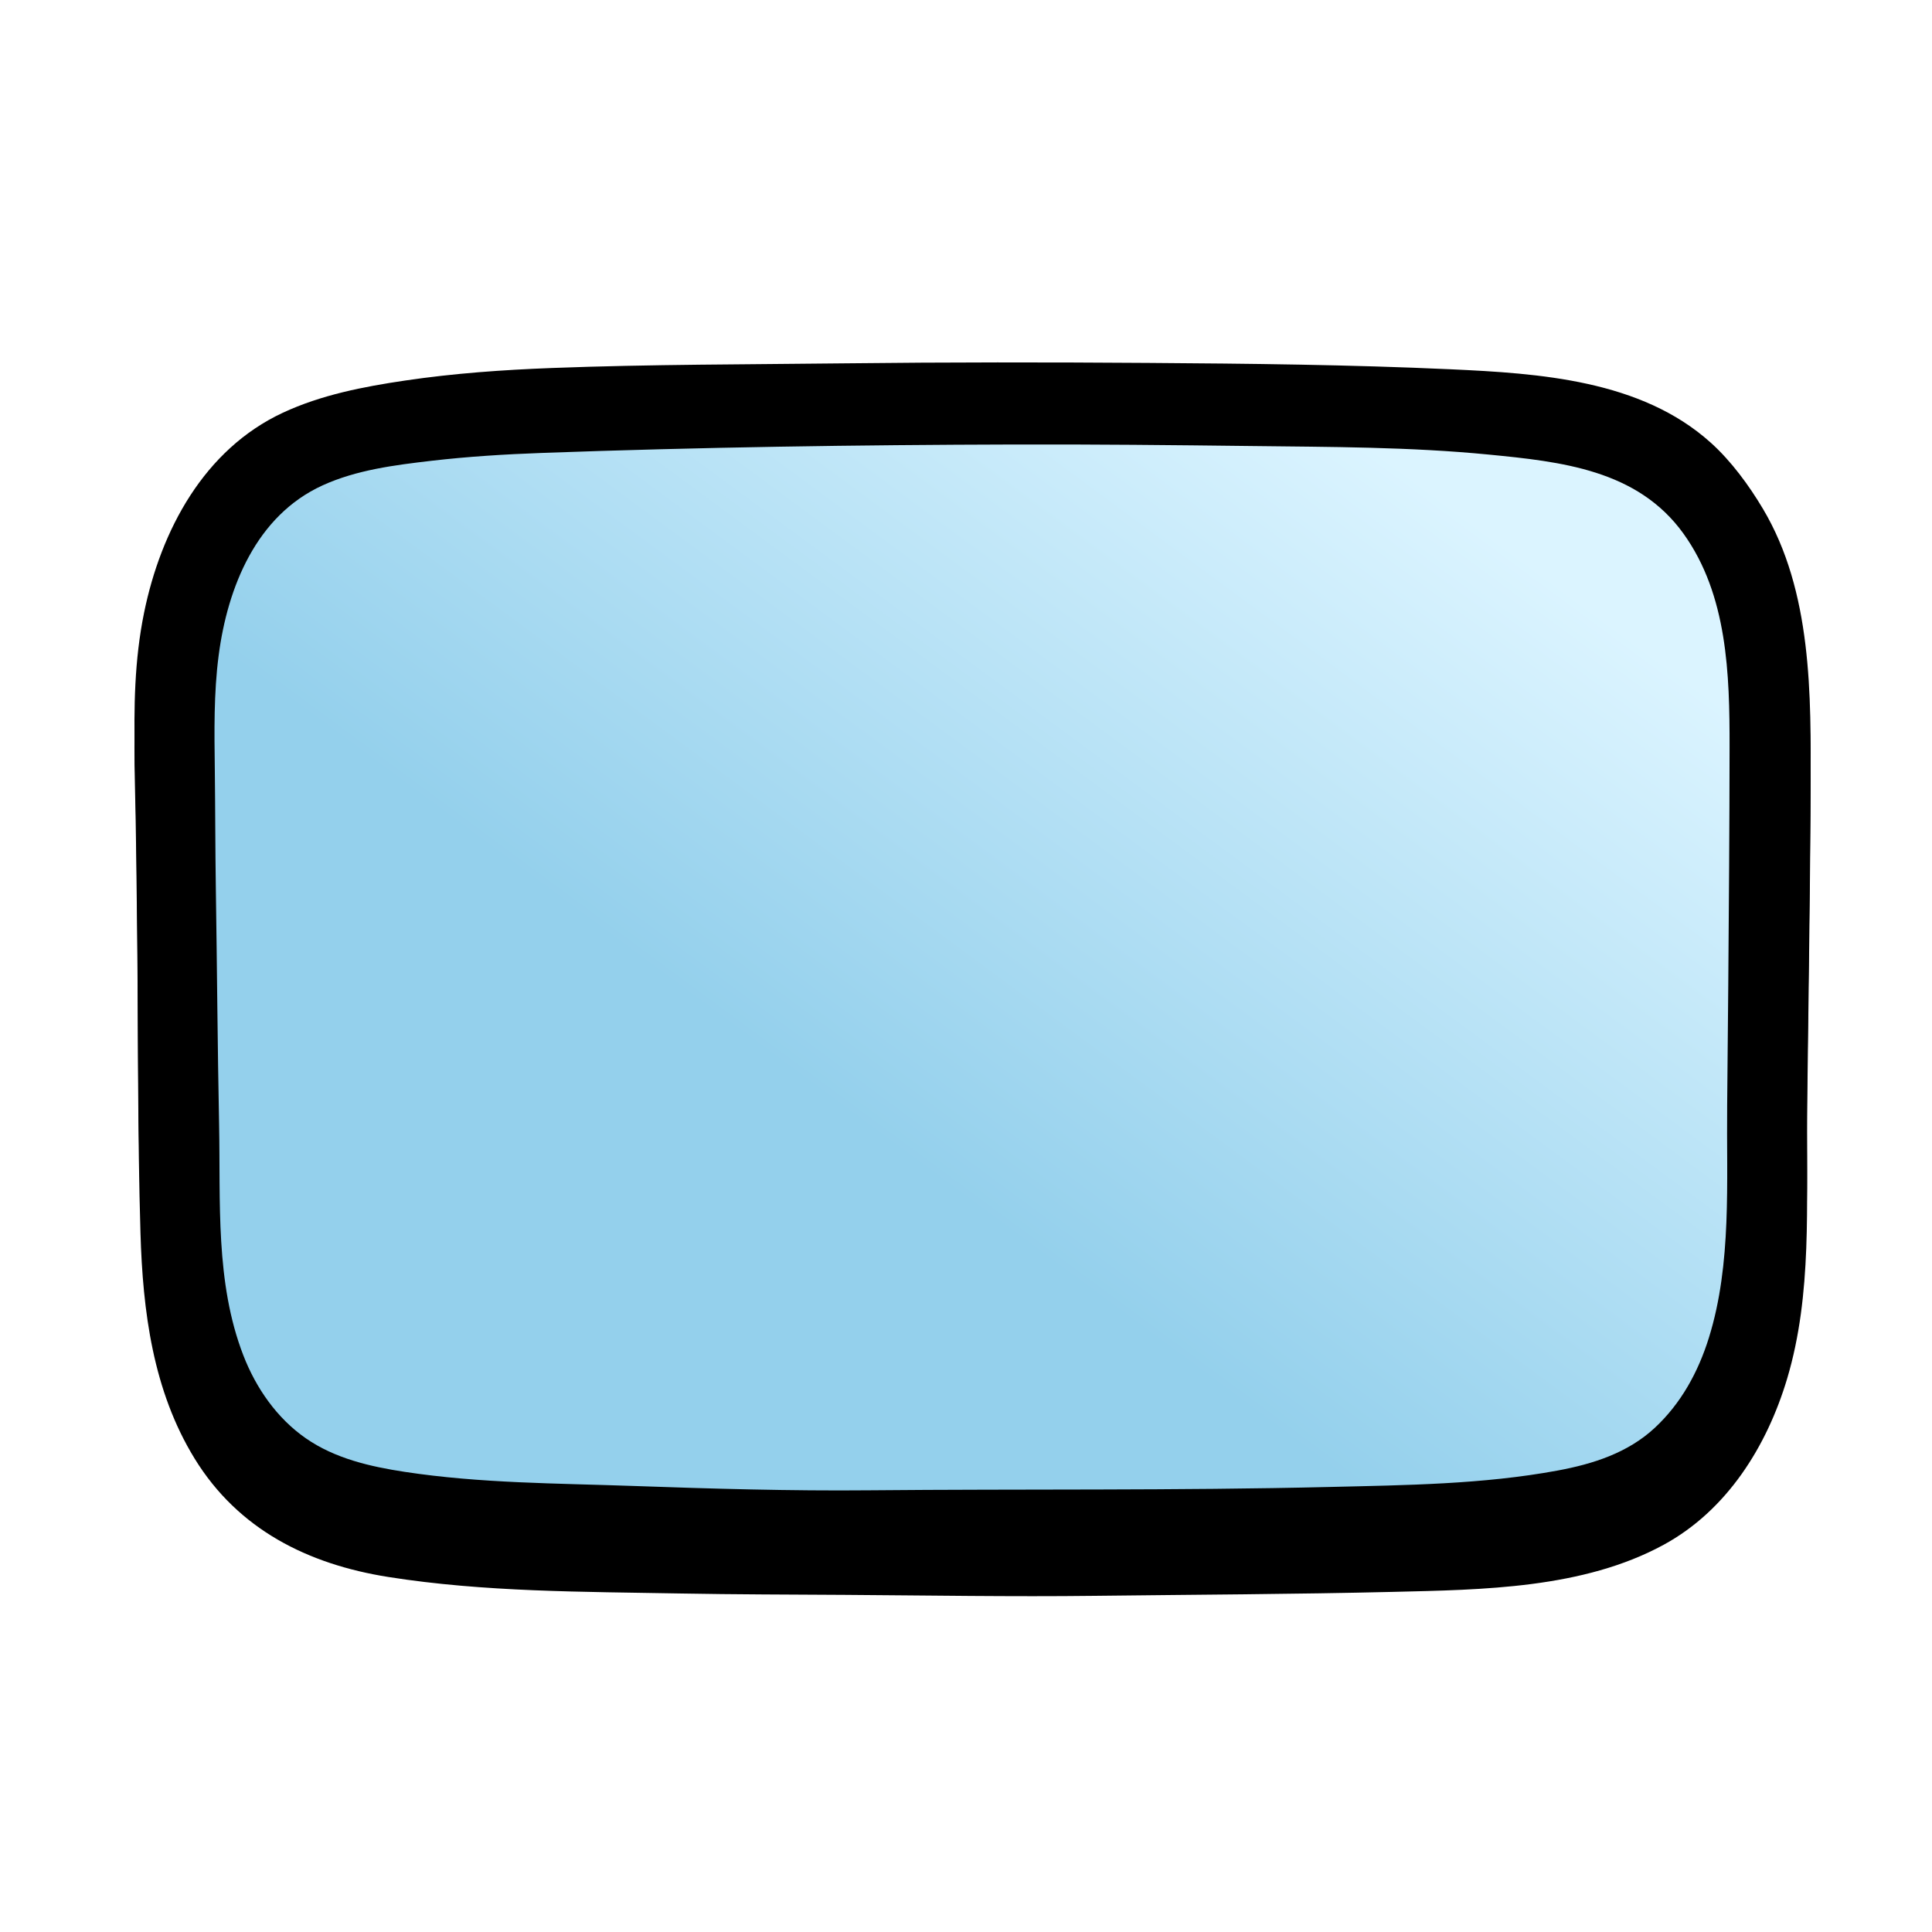 <svg xmlns="http://www.w3.org/2000/svg" xmlns:xlink="http://www.w3.org/1999/xlink" width="144" height="144" viewBox="0 0 144 144">
  <defs>
    <path id="cc_keylight_cold-b" d="M127.508,32.993 C122.311,28.316 114.728,27.826 108.099,27.523 C100.602,27.181 93.098,27.102 85.596,27.05 C78.091,26.997 70.588,26.993 63.084,27.08 C55.774,27.166 48.449,27.151 41.143,27.428 C37.482,27.566 33.82,27.826 30.193,28.363 C27.088,28.822 23.937,29.431 21.072,30.768 C15.206,33.509 12,39.513 10.741,45.657 C10.015,49.197 9.966,52.771 10.054,56.369 C10.144,60.095 10.18,63.821 10.222,67.548 C10.307,74.995 10.248,82.457 10.47,89.901 C10.643,95.734 11.394,101.648 14.504,106.711 C17.755,112.004 22.957,114.591 28.939,115.538 C36.089,116.67 43.471,116.635 50.691,116.769 C54.79,116.845 58.888,116.846 62.986,116.873 C69.191,116.913 75.399,117.019 81.603,116.944 C89.016,116.855 96.433,116.828 103.845,116.649 C110.499,116.489 117.998,116.411 124.003,113.137 C128.714,110.568 131.689,105.817 133.201,100.764 C135.098,94.417 134.613,87.707 134.689,81.166 C134.775,73.696 134.894,66.226 134.945,58.756 C134.994,51.819 135.067,44.08 131.397,37.92 C130.357,36.173 129.028,34.36 127.508,32.993 Z"/>
    <filter id="cc_keylight_cold-a" width="116%" height="122.2%" x="-8%" y="-8.9%" filterUnits="objectBoundingBox">
      <feOffset dy="2" in="SourceAlpha" result="shadowOffsetOuter1"/>
      <feGaussianBlur in="shadowOffsetOuter1" result="shadowBlurOuter1" stdDeviation="3"/>
      <feColorMatrix in="shadowBlurOuter1" values="0 0 0 0 0   0 0 0 0 0   0 0 0 0 0  0 0 0 1 0"/>
    </filter>
    <linearGradient id="cc_keylight_cold-c" x1="50%" x2="100%" y1="72.767%" y2="26.168%">
      <stop offset="0%" stop-color="#94D0EC"/>
      <stop offset="100%" stop-color="#DBF4FF"/>
    </linearGradient>
  </defs>
  <g fill="none" fill-rule="evenodd">
    <g fill-rule="nonzero">
      <use fill="#000" filter="url(#cc_keylight_cold-a)" xlink:href="#cc_keylight_cold-b"/>
      <use fill="#000" xlink:href="#cc_keylight_cold-b"/>
    </g>
    <path fill="url(#cc_keylight_cold-c)" d="M128.879,64.613 C128.837,70.528 128.797,76.445 128.733,82.36 C128.672,88.078 129.092,94.178 127.372,99.704 C126.58,102.248 125.304,104.594 123.341,106.42 C121.328,108.293 118.738,109.116 116.094,109.606 C110.523,110.637 104.784,110.693 99.139,110.829 C87.671,111.105 76.22,110.973 64.757,111.079 C58.915,111.133 53.018,110.96 47.18,110.754 C41.486,110.553 35.811,110.564 30.161,109.703 C27.589,109.311 24.972,108.712 22.799,107.205 C20.64,105.707 19.082,103.46 18.138,101.022 C16.032,95.584 16.445,89.554 16.33,83.834 C16.213,77.979 16.179,72.122 16.088,66.268 C16.043,63.303 16.046,60.338 16.011,57.374 C15.976,54.527 15.928,51.676 16.298,48.847 C16.963,43.757 19.111,38.428 24.041,36.178 C26.574,35.022 29.421,34.664 32.158,34.345 C34.894,34.027 37.641,33.859 40.392,33.759 C52.128,33.332 63.876,33.16 75.62,33.13 C81.513,33.114 87.404,33.173 93.296,33.244 C99.152,33.314 105.115,33.309 110.946,33.88 C116.354,34.408 122.055,35.01 125.477,39.775 C128.764,44.354 128.918,50.26 128.912,55.679 C128.908,58.657 128.899,61.634 128.879,64.613 Z"/>
  </g>
</svg>
